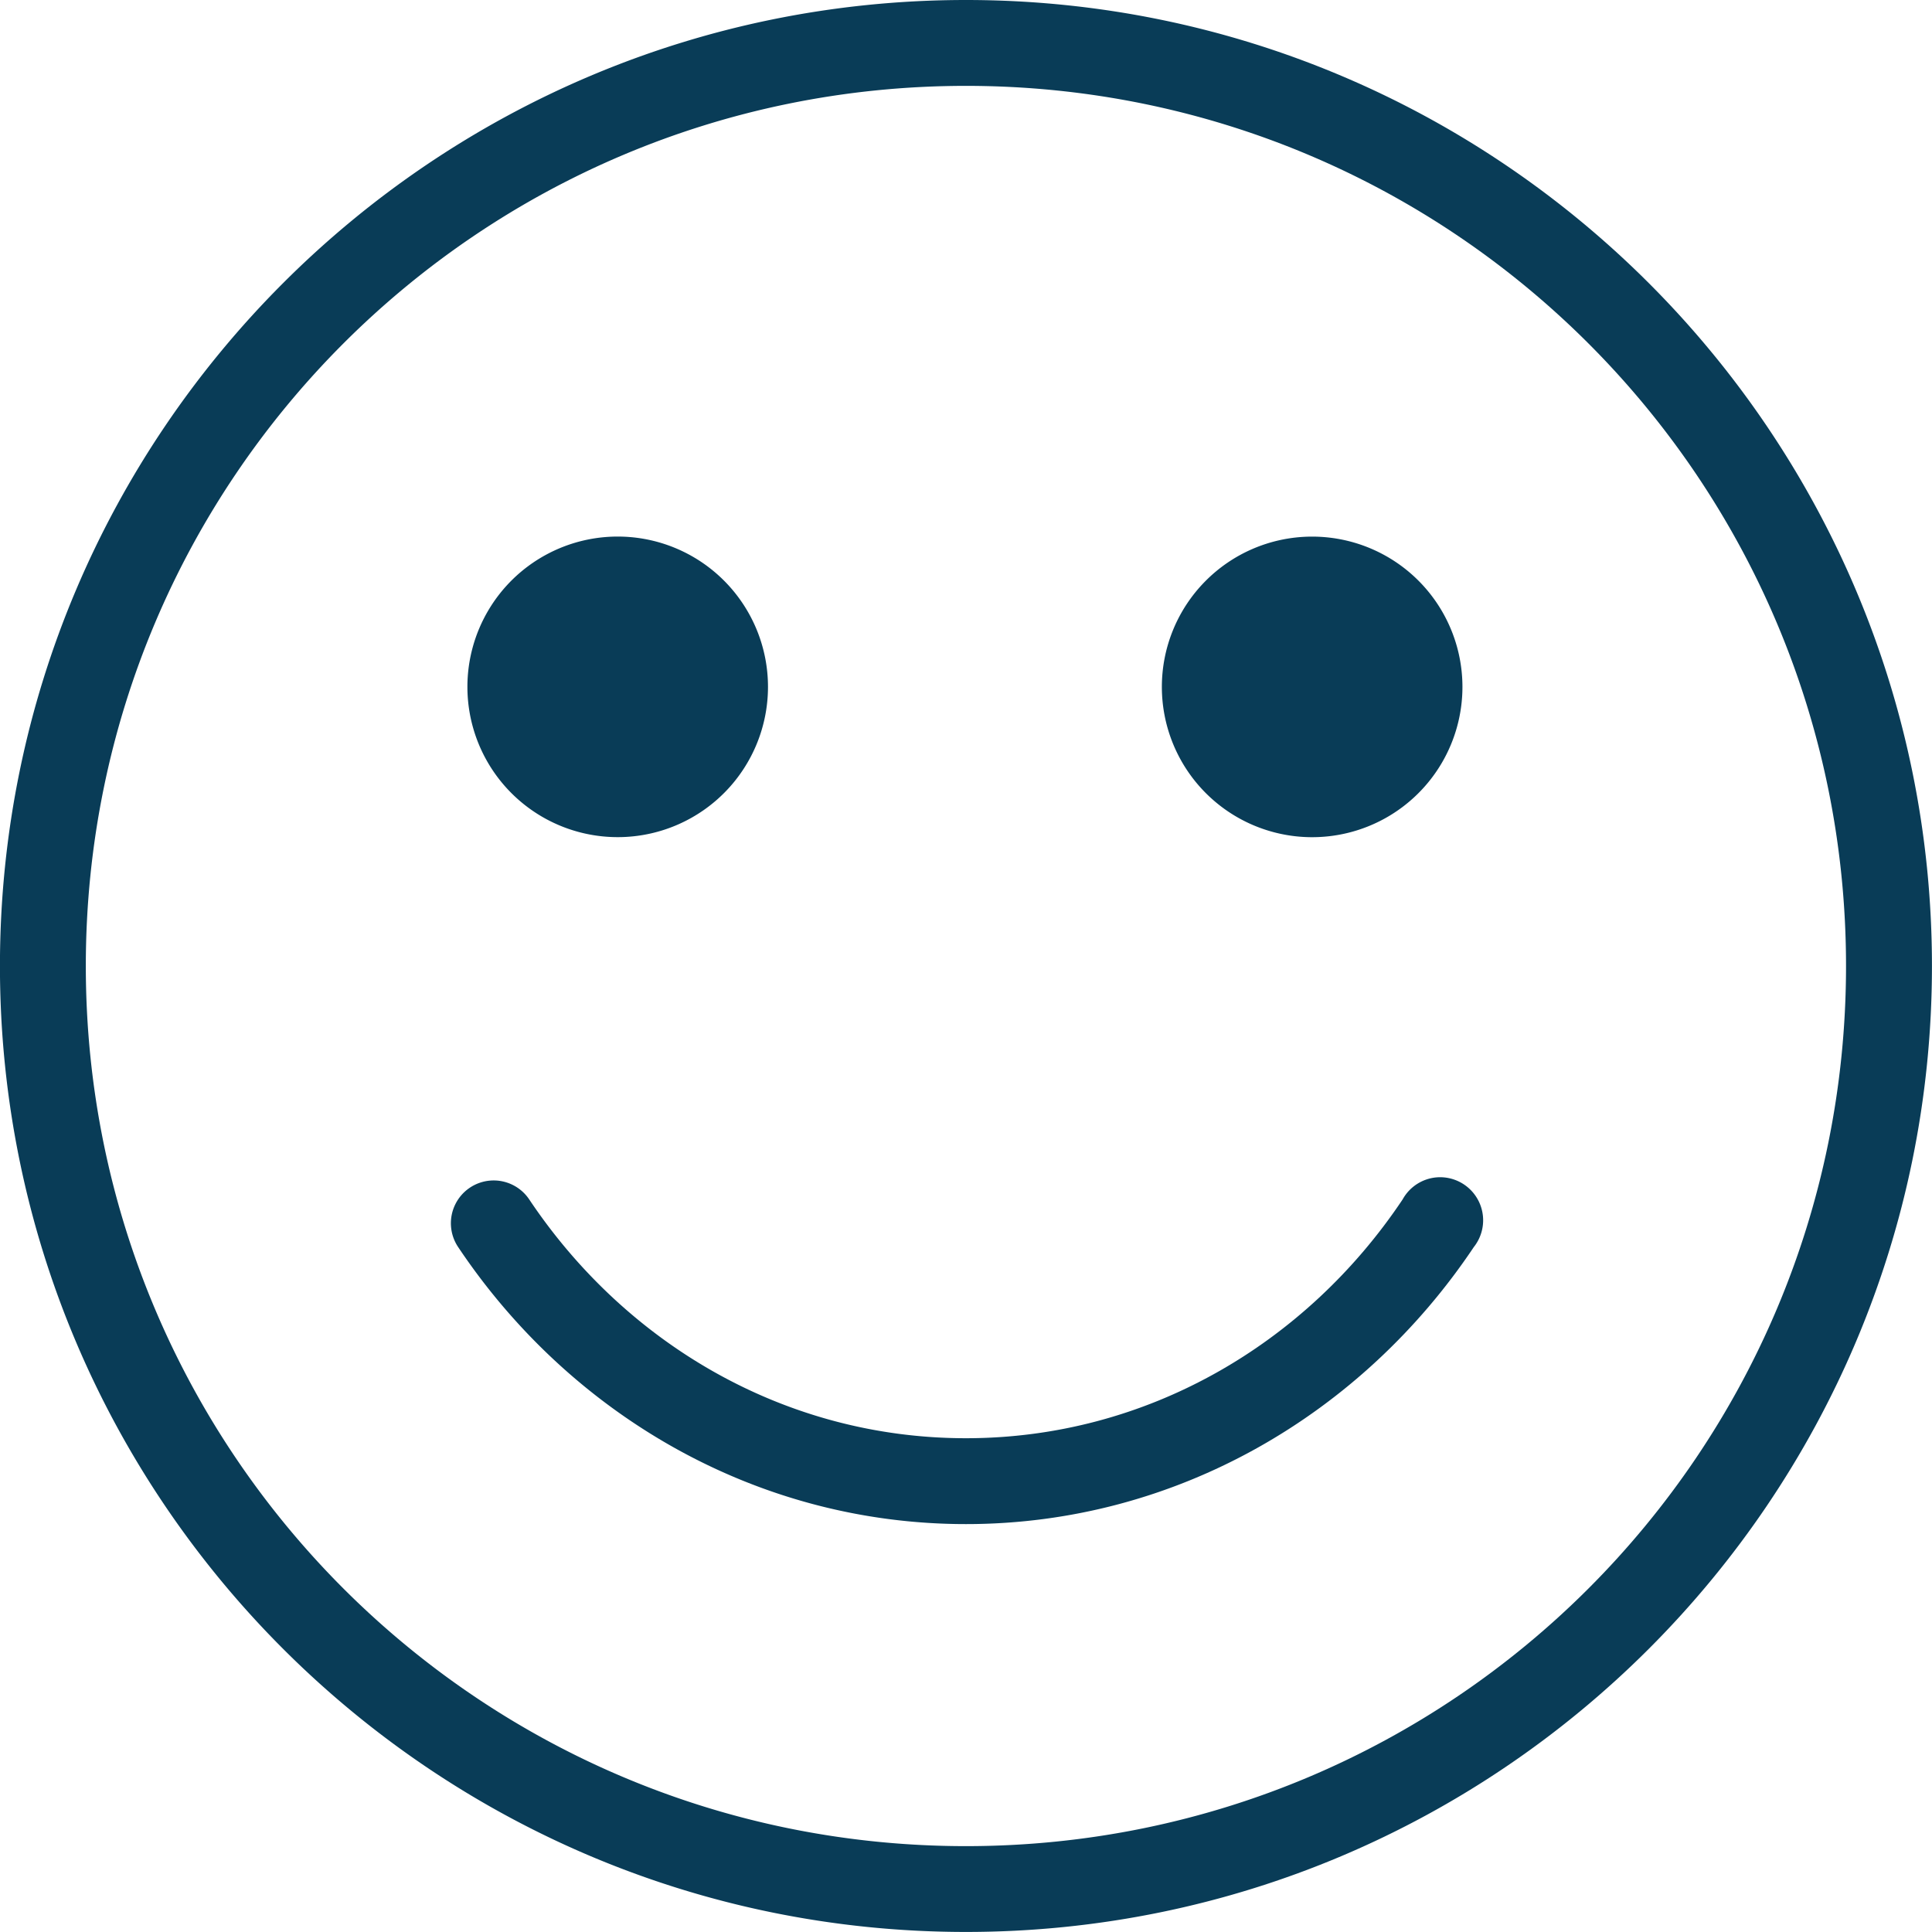 <svg xmlns="http://www.w3.org/2000/svg" width="38" height="38"><path fill="#093C57" fill-rule="evenodd" d="M18.999 0c-10.483 0-19 8.516-19 19 0 10.483 8.517 18.999 19 18.999s19-8.516 19-18.999c0-10.484-8.517-19-19-19zm0 1.689c9.57 0 17.31 7.74 17.31 17.311 0 9.57-7.74 17.311-17.31 17.311C9.428 36.311 1.688 28.57 1.688 19c0-9.571 7.74-17.311 17.311-17.311zm-6.756 8.866a2.956 2.956 0 1 0 .001 5.909 2.956 2.956 0 0 0-.001-5.909zm13.511 0a2.956 2.956 0 0 0 0 5.911 2.956 2.956 0 1 0 0-5.911zm2.52 12.601a.845.845 0 0 0-.686.435c-1.901 2.844-5.036 4.697-8.589 4.697-3.554 0-6.688-1.853-8.59-4.697a.841.841 0 1 0-1.398.937c2.191 3.278 5.848 5.449 9.988 5.449 4.141 0 7.796-2.171 9.989-5.449a.847.847 0 0 0-.714-1.372z"/></svg>